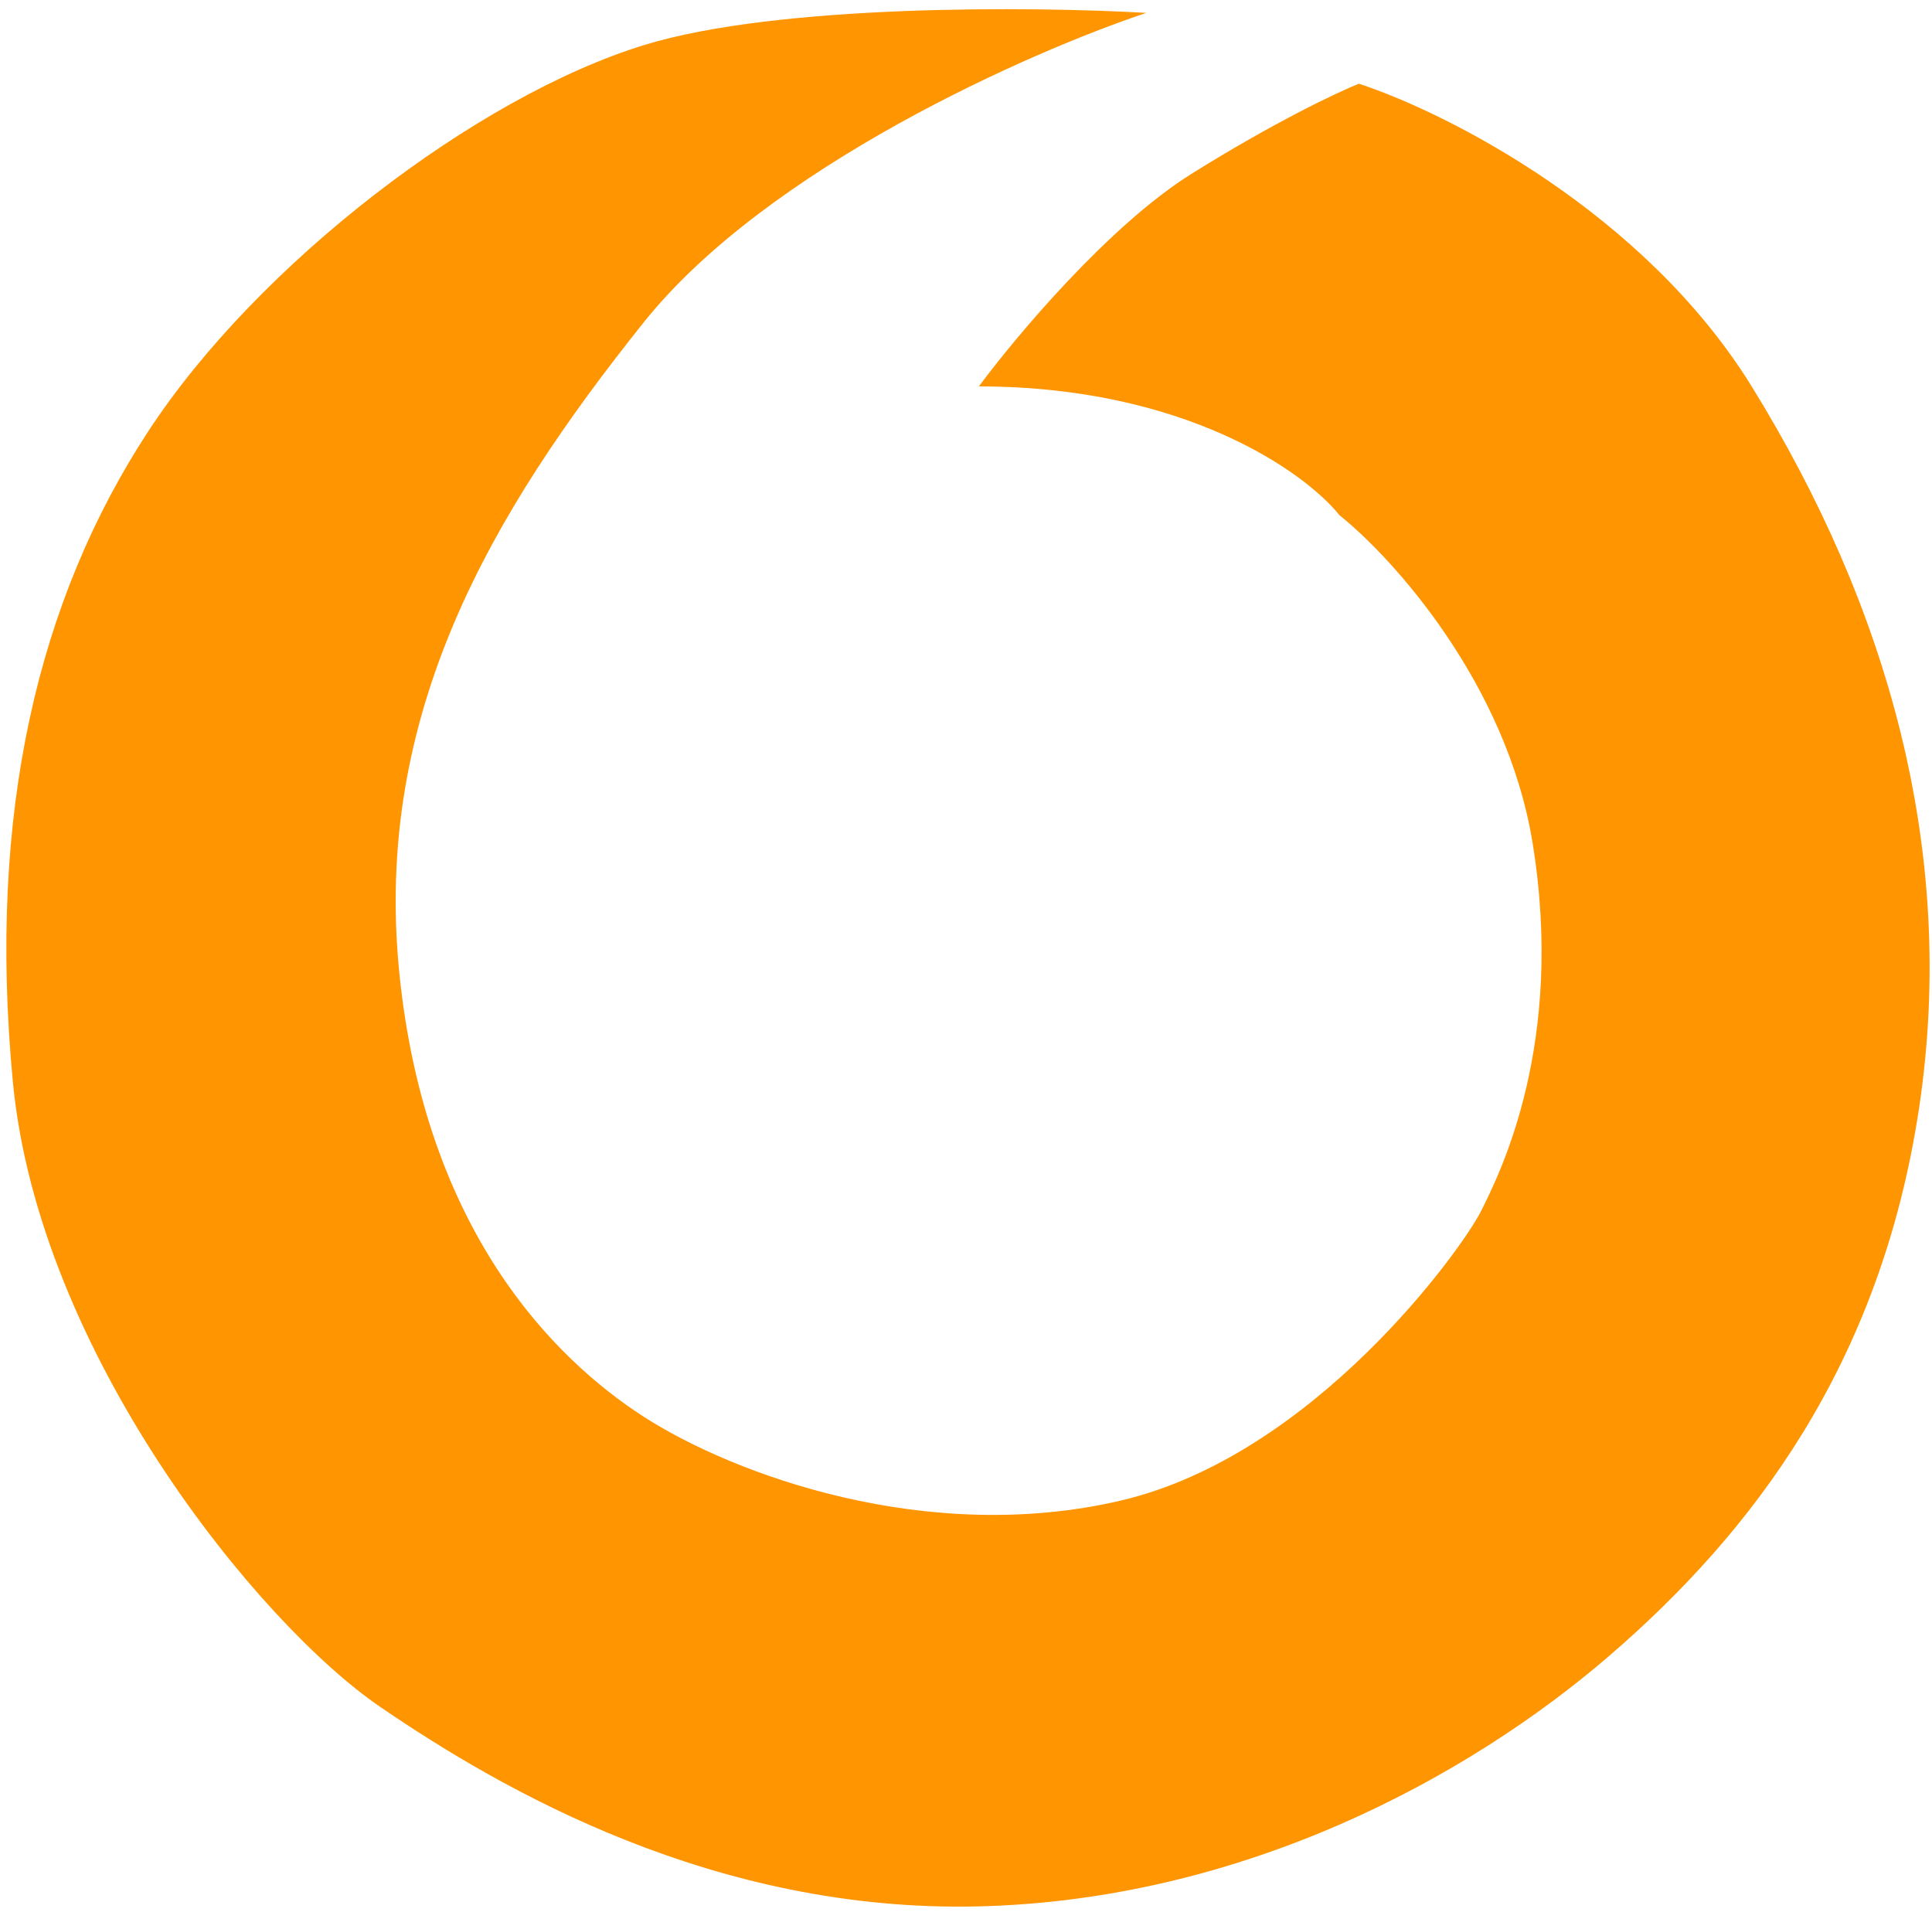 <svg width="150" height="149" viewBox="0 0 150 149" fill="none" xmlns="http://www.w3.org/2000/svg">
<path d="M92.5 13.5C86.1 17.5 78.833 26.167 76 30C92 30 101.333 36.667 104 40C108.167 43.333 117 53.1 119 65.5C121.5 81 116.5 91 115 94C113.5 97 102 113 87 116.5C72 120 57 114.5 50 110C43 105.5 33 95.5 31 75.5C29 55.5 38 40 50 25C59.6 13 80 4 89 1C80.333 0.5 60.4 0.3 50 3.5C37 7.5 20 20.5 11.5 33.5C3 46.5 -1 63 1 84C3 105 20 126 29.5 132.5C39 139 55.5 148.5 76 148C96.5 147.5 114 138 125 128.5C136 119 146 106 149 86C152 66 146.5 47 136 30C127.6 16.4 112.167 8.667 105.5 6.5C103.833 7.167 98.9 9.5 92.5 13.5Z" fill="#FF9500"/>
</svg>
